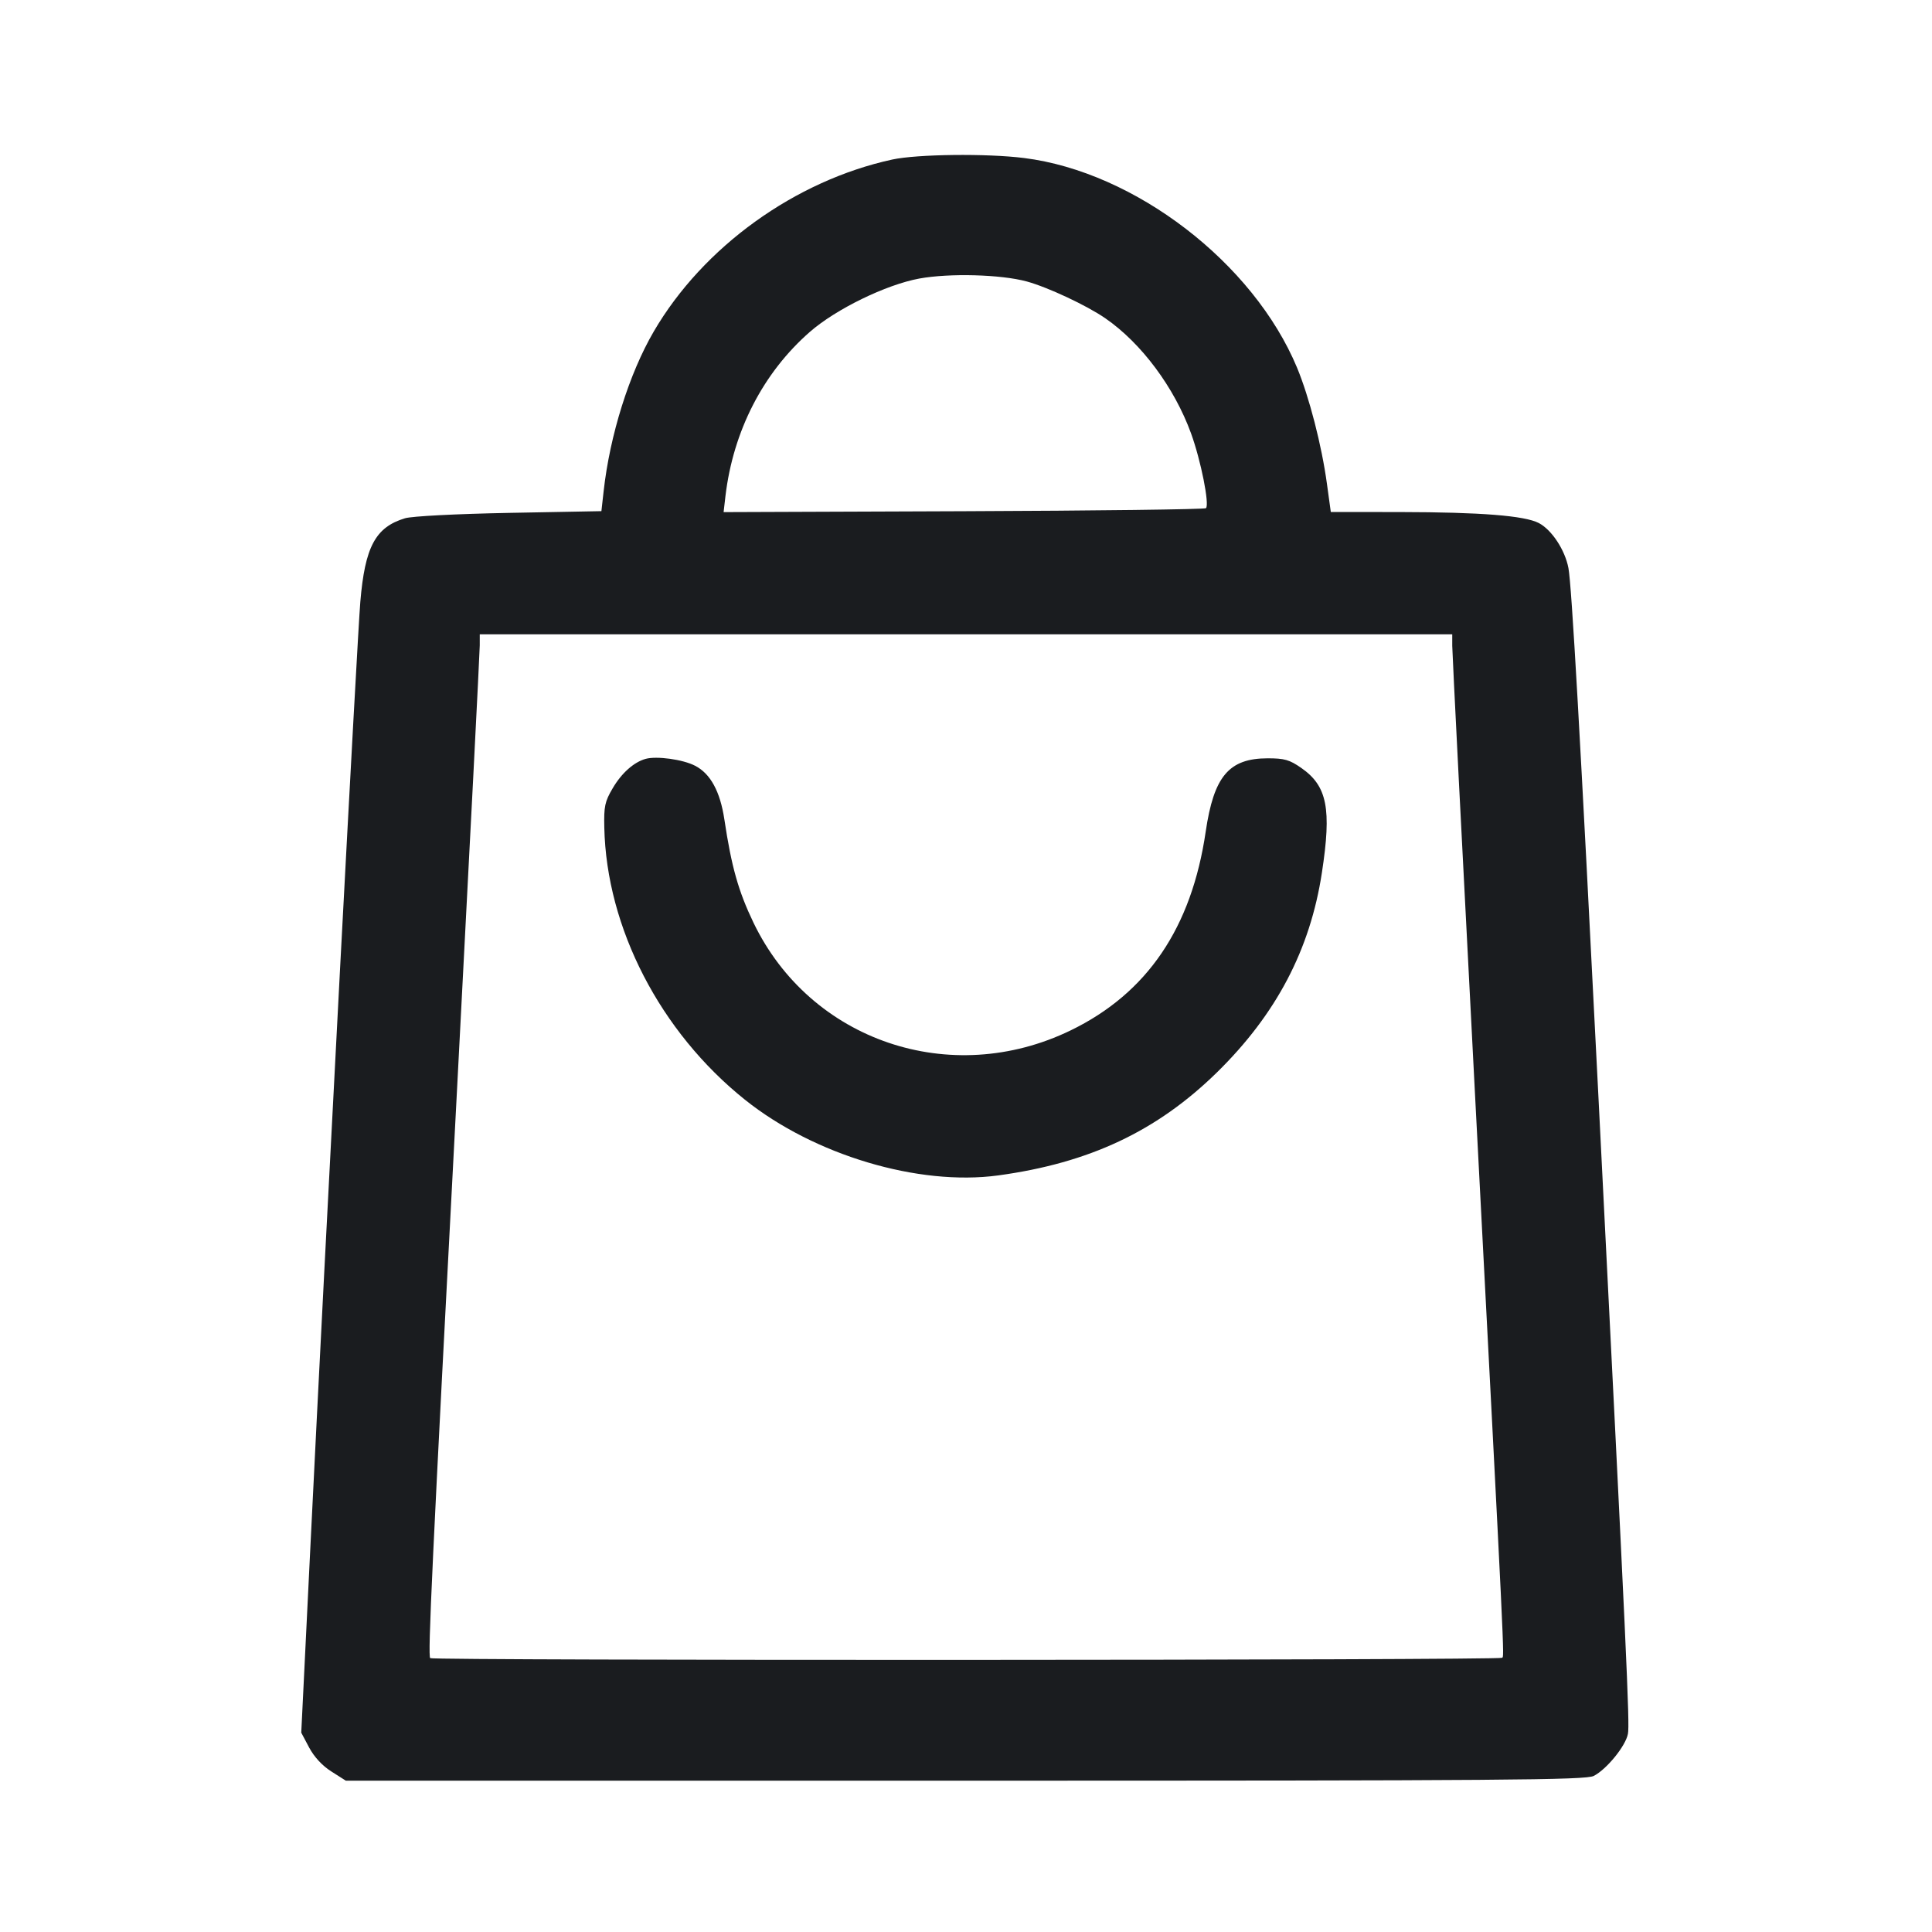 <svg width="28" height="28" viewBox="0 0 28 28" fill="none" xmlns="http://www.w3.org/2000/svg"><path d="M12.932 2.312 C 11.523 2.618,10.191 3.577,9.475 4.804 C 9.119 5.414,8.838 6.308,8.748 7.122 L 8.716 7.408 7.380 7.433 C 6.604 7.448,5.971 7.481,5.870 7.511 C 5.441 7.641,5.289 7.924,5.222 8.723 C 5.176 9.274,4.729 17.732,4.495 22.484 L 4.366 25.111 4.480 25.326 C 4.553 25.463,4.671 25.591,4.803 25.674 L 5.012 25.807 13.988 25.807 C 21.805 25.807,22.982 25.798,23.098 25.738 C 23.287 25.640,23.560 25.304,23.593 25.129 C 23.621 24.983,23.577 24.034,23.169 15.960 C 22.899 10.608,22.778 8.488,22.731 8.233 C 22.681 7.970,22.489 7.678,22.301 7.580 C 22.094 7.473,21.458 7.423,20.295 7.421 L 19.287 7.420 19.231 7.012 C 19.155 6.453,18.974 5.754,18.798 5.329 C 18.165 3.809,16.448 2.491,14.841 2.290 C 14.300 2.222,13.293 2.234,12.932 2.312 M14.880 4.079 C 15.184 4.162,15.750 4.427,16.018 4.612 C 16.542 4.973,17.020 5.616,17.262 6.282 C 17.404 6.673,17.531 7.311,17.478 7.365 C 17.460 7.382,15.880 7.402,13.966 7.409 L 10.487 7.422 10.514 7.188 C 10.626 6.245,11.060 5.402,11.737 4.810 C 12.116 4.479,12.840 4.126,13.323 4.037 C 13.761 3.957,14.504 3.977,14.880 4.079 M21.047 9.359 C 21.047 9.449,21.193 12.332,21.372 15.764 C 21.818 24.305,21.803 23.992,21.769 24.026 C 21.732 24.063,6.272 24.068,6.235 24.031 C 6.199 23.994,6.258 22.735,6.629 15.688 C 6.807 12.291,6.953 9.440,6.953 9.353 L 6.953 9.193 14.000 9.193 L 21.047 9.193 21.047 9.359 M9.357 10.998 C 9.186 11.046,9.008 11.204,8.879 11.425 C 8.766 11.616,8.751 11.688,8.758 11.993 C 8.789 13.447,9.569 14.956,10.795 15.937 C 11.798 16.740,13.310 17.192,14.467 17.035 C 15.788 16.855,16.769 16.393,17.639 15.540 C 18.496 14.699,18.988 13.764,19.158 12.647 C 19.300 11.721,19.235 11.392,18.861 11.131 C 18.689 11.011,18.616 10.990,18.371 10.990 C 17.811 10.991,17.592 11.250,17.474 12.052 C 17.270 13.446,16.626 14.395,15.517 14.933 C 13.778 15.777,11.745 15.086,10.920 13.372 C 10.702 12.918,10.601 12.563,10.498 11.875 C 10.437 11.470,10.296 11.212,10.074 11.098 C 9.898 11.006,9.517 10.954,9.357 10.998 " fill="#1A1C1F" stroke="none" fill-rule="evenodd"></path></svg>